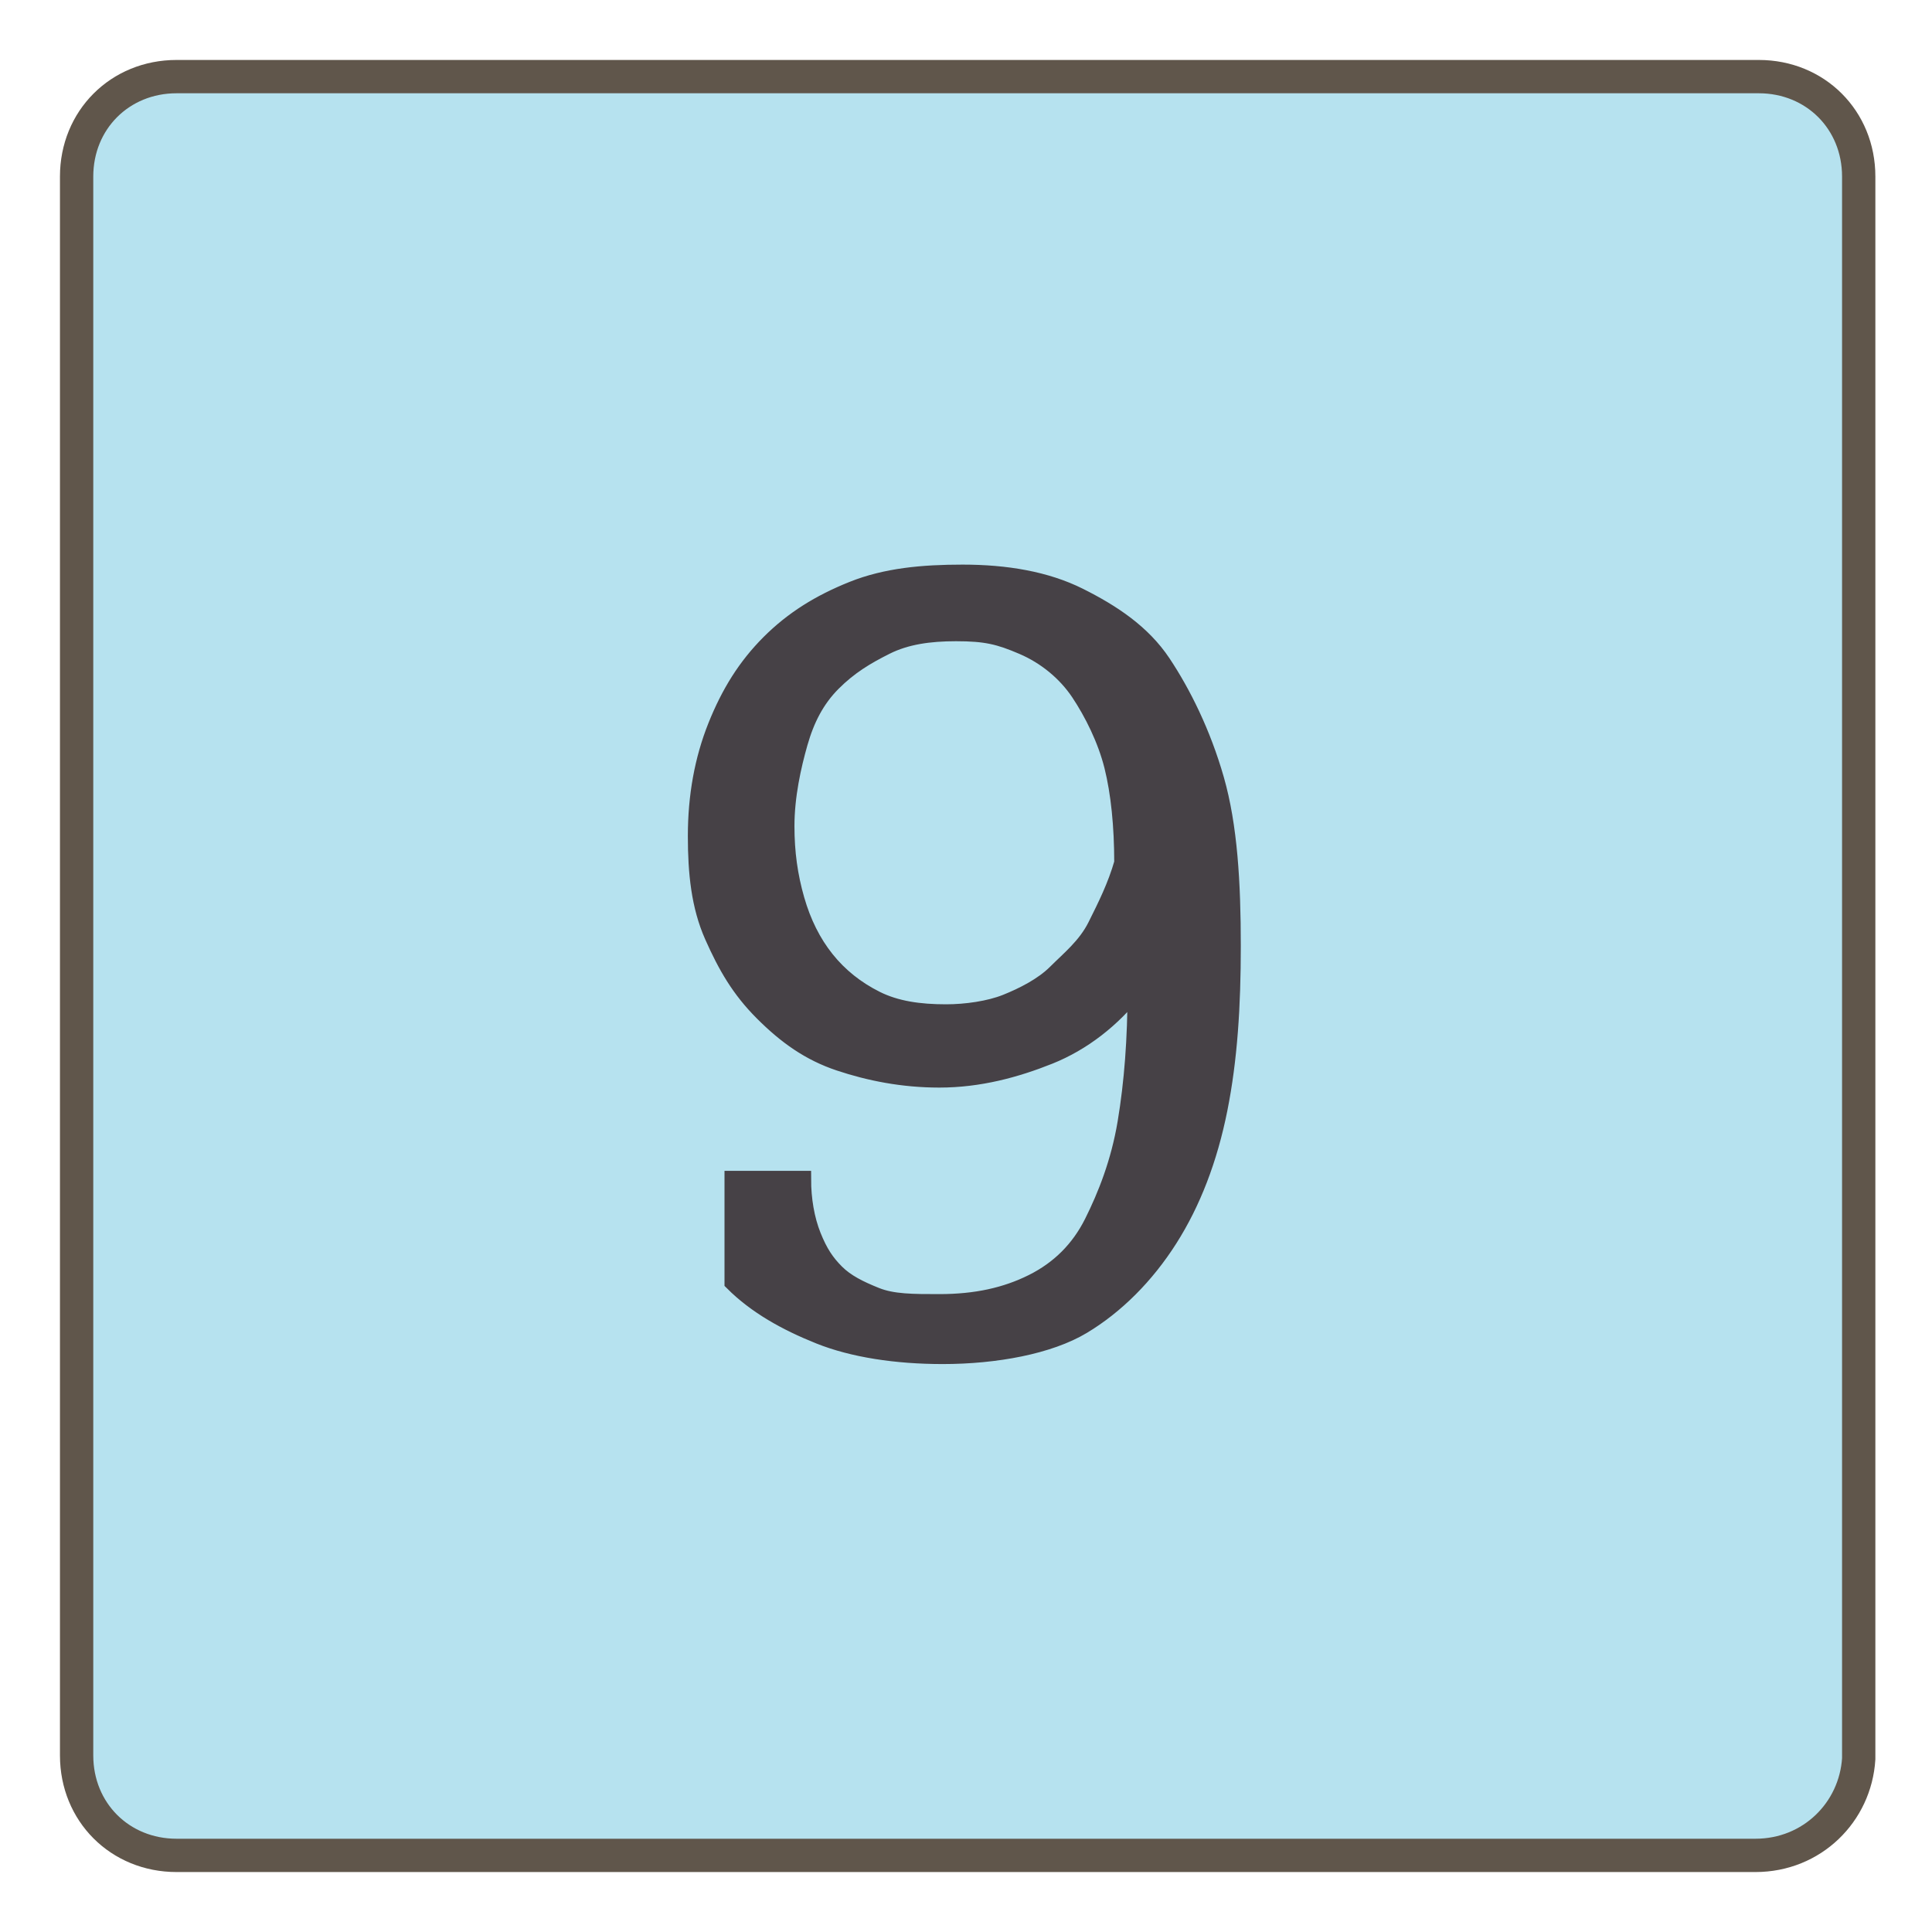 <?xml version="1.0" encoding="utf-8"?>
<!-- Generator: Adobe Illustrator 19.2.0, SVG Export Plug-In . SVG Version: 6.00 Build 0)  -->
<!DOCTYPE svg PUBLIC "-//W3C//DTD SVG 1.1//EN" "http://www.w3.org/Graphics/SVG/1.1/DTD/svg11.dtd">
<svg version="1.1" id="Layer_1" xmlns="http://www.w3.org/2000/svg" xmlns:xlink="http://www.w3.org/1999/xlink" x="0px" y="0px"
	 viewBox="0 0 58 58" style="enable-background:new 0 0 58 58;" xml:space="preserve">
<style type="text/css">
	.st0{fill:#B6E2EF;stroke:#60564B;stroke-miterlimit:10;}
	.st1{fill:#464146;stroke:#464146;stroke-width:0.5;stroke-miterlimit:10;}
</style>
<g>
	<path class="st0" d="M52.7,55.7H5.3c-1.7,0-3-1.3-3-3V5.3c0-1.7,1.3-3,3-3h47.5c1.7,0,3,1.3,3,3v47.5
		C55.7,54.4,54.4,55.7,52.7,55.7z"/>
</g>
<g>
	<g>
		<path class="st1" d="M28.3,40.7c-1.4,0-2.7-0.2-3.7-0.6s-1.9-0.9-2.6-1.6v-3.1h2.1c0,0.6,0.1,1.2,0.3,1.7s0.4,0.8,0.7,1.1
			s0.7,0.5,1.2,0.7s1.1,0.2,1.9,0.2c1.1,0,2-0.2,2.8-0.6s1.4-1,1.8-1.8s0.8-1.8,1-3s0.3-2.5,0.3-4c-0.7,0.9-1.6,1.6-2.6,2
			c-1,0.4-2.1,0.7-3.3,0.7c-1.1,0-2.1-0.2-3-0.5s-1.6-0.8-2.3-1.5s-1.1-1.4-1.5-2.3s-0.5-1.9-0.5-3c0-1.2,0.2-2.3,0.6-3.3
			s0.9-1.8,1.6-2.5s1.5-1.2,2.5-1.6s2.1-0.5,3.3-0.5c1.3,0,2.5,0.2,3.5,0.7c1,0.5,1.9,1.1,2.5,2s1.2,2.1,1.6,3.5s0.5,3.1,0.5,5
			c0,1.8-0.1,3.4-0.4,4.9s-0.8,2.8-1.5,3.9s-1.6,2-2.6,2.6S29.9,40.7,28.3,40.7z M28.7,19c-0.8,0-1.5,0.1-2.1,0.4S25.5,20,25,20.5
			s-0.8,1.1-1,1.8s-0.4,1.6-0.4,2.5c0,0.8,0.1,1.5,0.3,2.2s0.5,1.3,0.9,1.8s0.9,0.9,1.5,1.2s1.3,0.4,2.1,0.4c0.6,0,1.3-0.1,1.8-0.3
			s1.1-0.5,1.5-0.9s0.9-0.8,1.2-1.4s0.6-1.2,0.8-1.9c0-1.1-0.1-2.1-0.3-2.9s-0.6-1.6-1-2.2s-1-1.1-1.7-1.4S29.6,19,28.7,19z"/>
	</g>
</g>
</svg>
